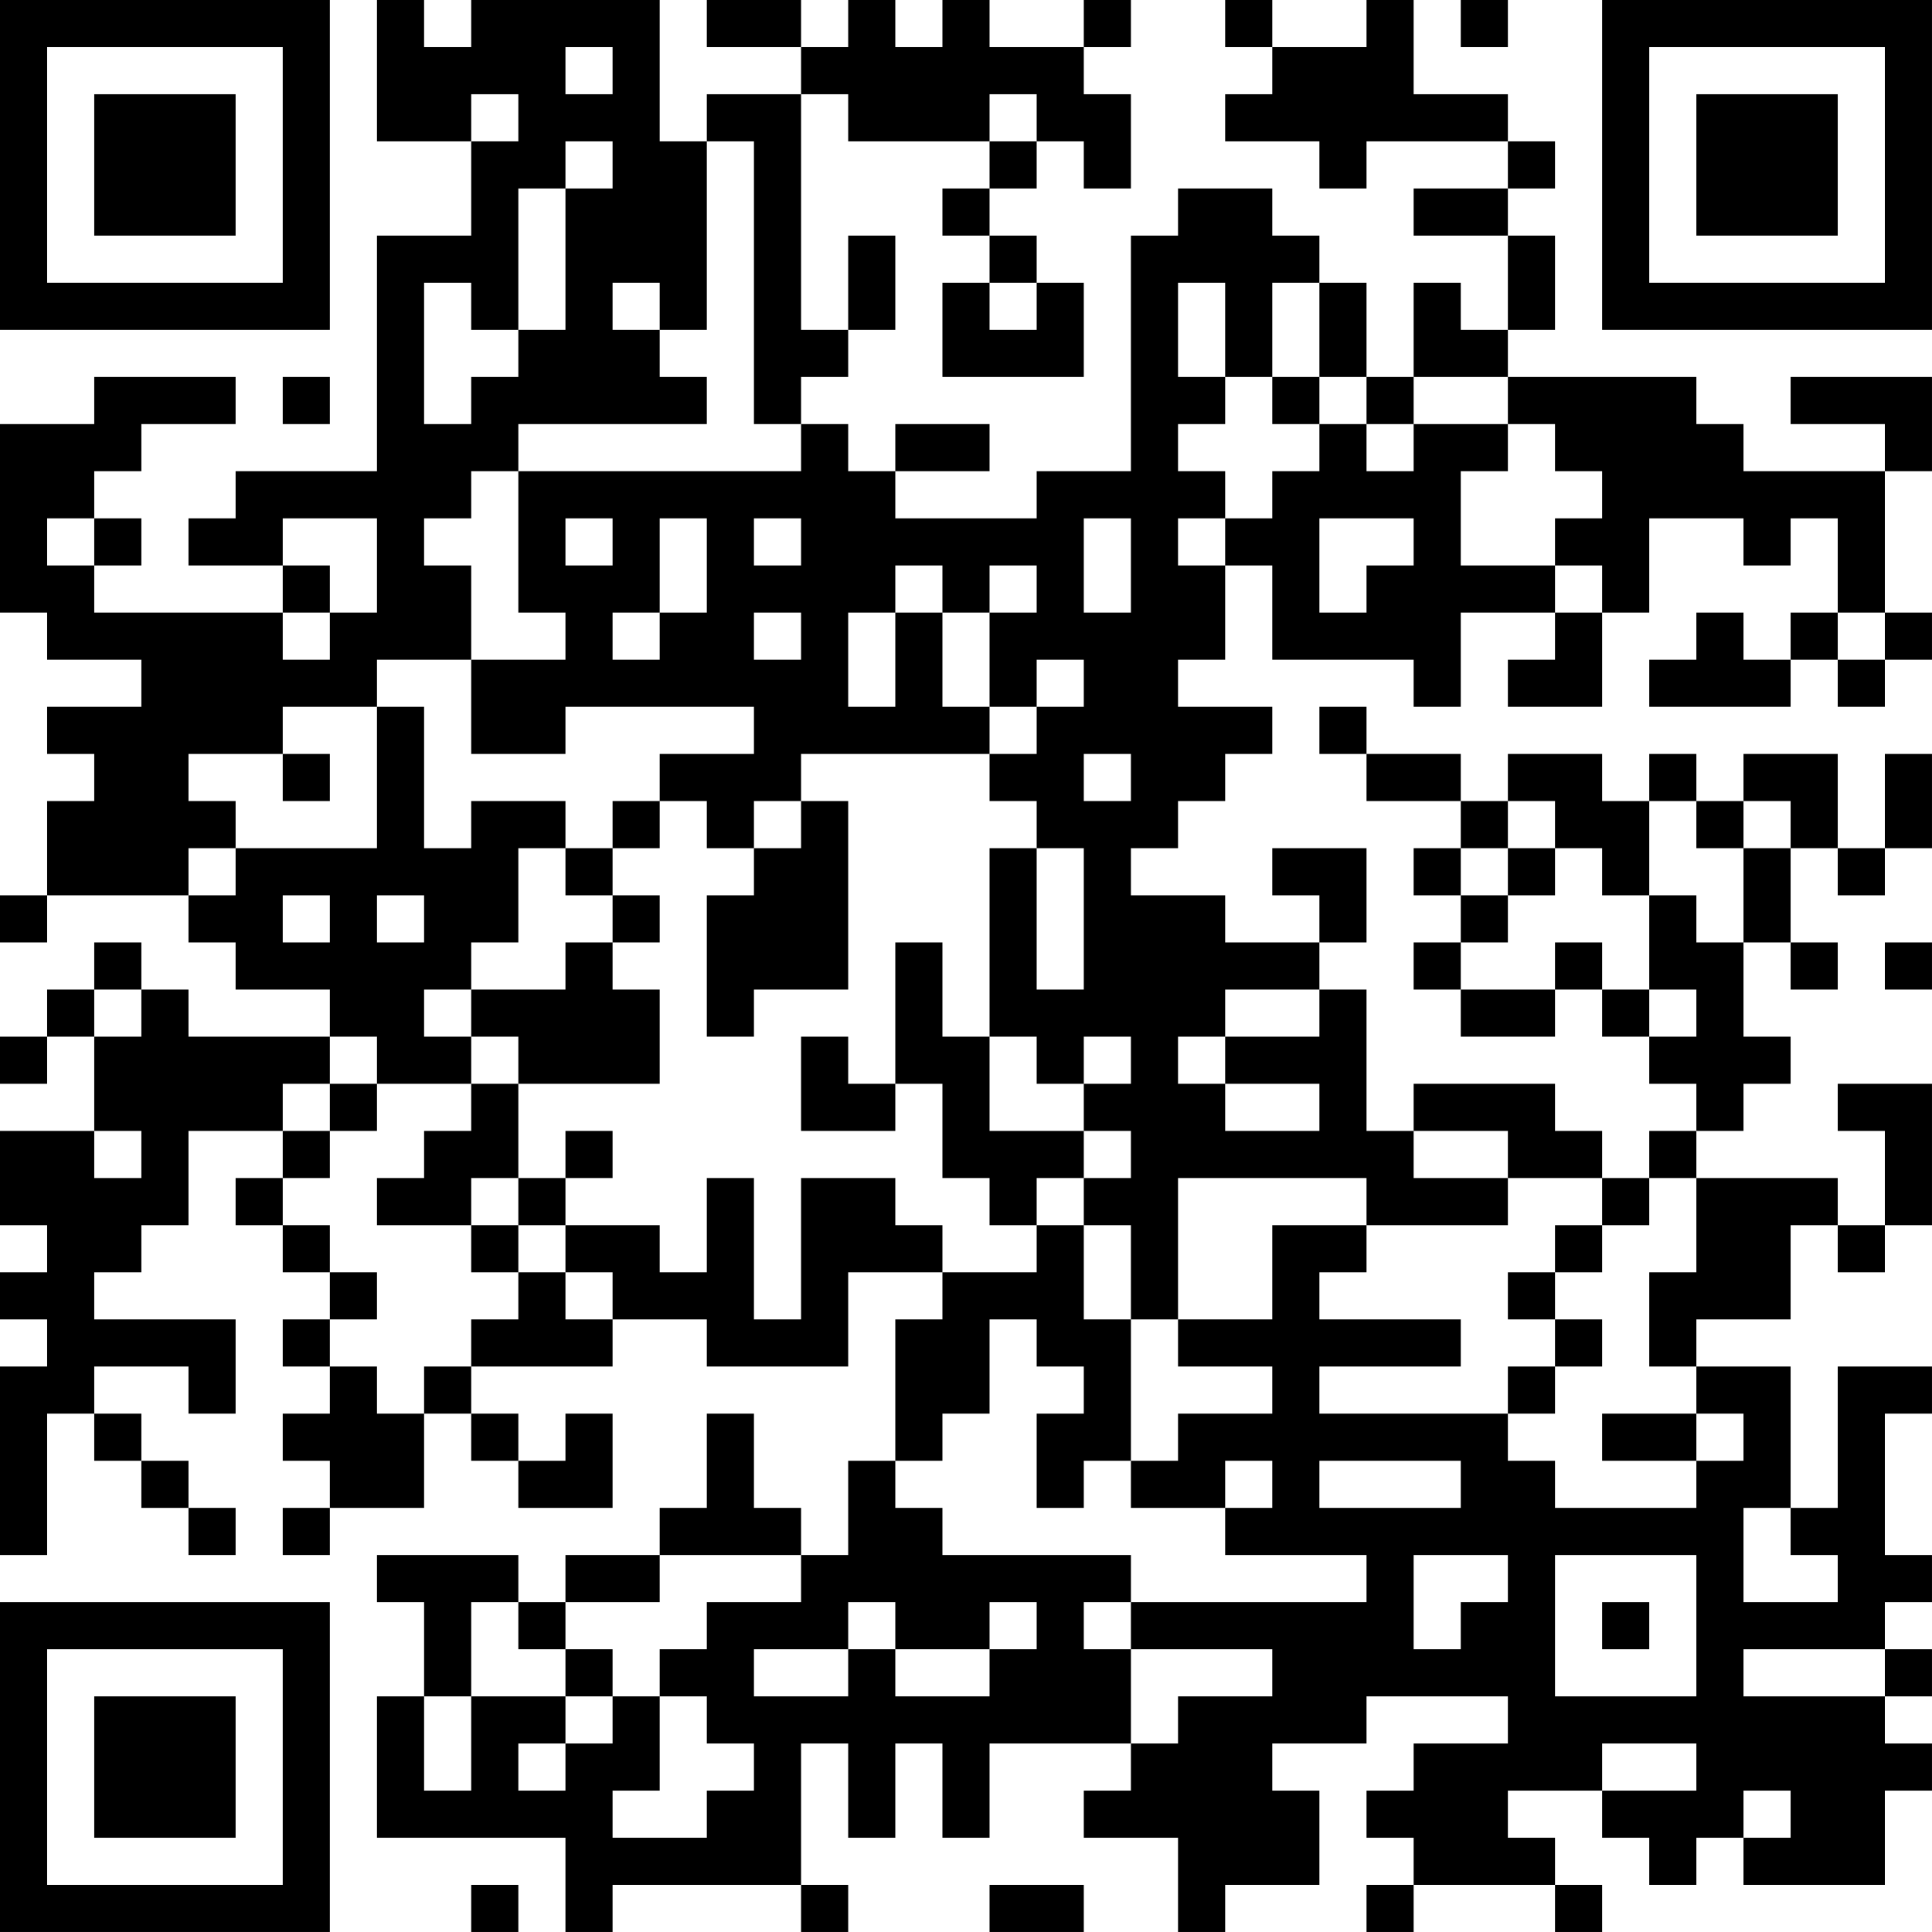 <?xml version="1.0" encoding="UTF-8"?>
<svg xmlns="http://www.w3.org/2000/svg" version="1.1" width="200" height="200" viewBox="0 0 200 200"><rect x="0" y="0" width="200" height="200" fill="#ffffff"/><g transform="scale(4.878)"><g transform="translate(0,0)"><path fill-rule="evenodd" d="M8 0L8 3L10 3L10 5L8 5L8 10L5 10L5 11L4 11L4 12L6 12L6 13L2 13L2 12L3 12L3 11L2 11L2 10L3 10L3 9L5 9L5 8L2 8L2 9L0 9L0 13L1 13L1 14L3 14L3 15L1 15L1 16L2 16L2 17L1 17L1 19L0 19L0 20L1 20L1 19L4 19L4 20L5 20L5 21L7 21L7 22L4 22L4 21L3 21L3 20L2 20L2 21L1 21L1 22L0 22L0 23L1 23L1 22L2 22L2 24L0 24L0 26L1 26L1 27L0 27L0 28L1 28L1 29L0 29L0 33L1 33L1 30L2 30L2 31L3 31L3 32L4 32L4 33L5 33L5 32L4 32L4 31L3 31L3 30L2 30L2 29L4 29L4 30L5 30L5 28L2 28L2 27L3 27L3 26L4 26L4 24L6 24L6 25L5 25L5 26L6 26L6 27L7 27L7 28L6 28L6 29L7 29L7 30L6 30L6 31L7 31L7 32L6 32L6 33L7 33L7 32L9 32L9 30L10 30L10 31L11 31L11 32L13 32L13 30L12 30L12 31L11 31L11 30L10 30L10 29L13 29L13 28L15 28L15 29L18 29L18 27L20 27L20 28L19 28L19 31L18 31L18 33L17 33L17 32L16 32L16 30L15 30L15 32L14 32L14 33L12 33L12 34L11 34L11 33L8 33L8 34L9 34L9 36L8 36L8 39L12 39L12 41L13 41L13 40L17 40L17 41L18 41L18 40L17 40L17 37L18 37L18 39L19 39L19 37L20 37L20 39L21 39L21 37L24 37L24 38L23 38L23 39L25 39L25 41L26 41L26 40L28 40L28 38L27 38L27 37L29 37L29 36L32 36L32 37L30 37L30 38L29 38L29 39L30 39L30 40L29 40L29 41L30 41L30 40L33 40L33 41L34 41L34 40L33 40L33 39L32 39L32 38L34 38L34 39L35 39L35 40L36 40L36 39L37 39L37 40L40 40L40 38L41 38L41 37L40 37L40 36L41 36L41 35L40 35L40 34L41 34L41 33L40 33L40 30L41 30L41 29L39 29L39 32L38 32L38 29L36 29L36 28L38 28L38 26L39 26L39 27L40 27L40 26L41 26L41 23L39 23L39 24L40 24L40 26L39 26L39 25L36 25L36 24L37 24L37 23L38 23L38 22L37 22L37 20L38 20L38 21L39 21L39 20L38 20L38 18L39 18L39 19L40 19L40 18L41 18L41 16L40 16L40 18L39 18L39 16L37 16L37 17L36 17L36 16L35 16L35 17L34 17L34 16L32 16L32 17L31 17L31 16L29 16L29 15L28 15L28 16L29 16L29 17L31 17L31 18L30 18L30 19L31 19L31 20L30 20L30 21L31 21L31 22L33 22L33 21L34 21L34 22L35 22L35 23L36 23L36 24L35 24L35 25L34 25L34 24L33 24L33 23L30 23L30 24L29 24L29 21L28 21L28 20L29 20L29 18L27 18L27 19L28 19L28 20L26 20L26 19L24 19L24 18L25 18L25 17L26 17L26 16L27 16L27 15L25 15L25 14L26 14L26 12L27 12L27 14L30 14L30 15L31 15L31 13L33 13L33 14L32 14L32 15L34 15L34 13L35 13L35 11L37 11L37 12L38 12L38 11L39 11L39 13L38 13L38 14L37 14L37 13L36 13L36 14L35 14L35 15L38 15L38 14L39 14L39 15L40 15L40 14L41 14L41 13L40 13L40 10L41 10L41 8L38 8L38 9L40 9L40 10L37 10L37 9L36 9L36 8L32 8L32 7L33 7L33 5L32 5L32 4L33 4L33 3L32 3L32 2L30 2L30 0L29 0L29 1L27 1L27 0L26 0L26 1L27 1L27 2L26 2L26 3L28 3L28 4L29 4L29 3L32 3L32 4L30 4L30 5L32 5L32 7L31 7L31 6L30 6L30 8L29 8L29 6L28 6L28 5L27 5L27 4L25 4L25 5L24 5L24 10L22 10L22 11L19 11L19 10L21 10L21 9L19 9L19 10L18 10L18 9L17 9L17 8L18 8L18 7L19 7L19 5L18 5L18 7L17 7L17 2L18 2L18 3L21 3L21 4L20 4L20 5L21 5L21 6L20 6L20 8L23 8L23 6L22 6L22 5L21 5L21 4L22 4L22 3L23 3L23 4L24 4L24 2L23 2L23 1L24 1L24 0L23 0L23 1L21 1L21 0L20 0L20 1L19 1L19 0L18 0L18 1L17 1L17 0L15 0L15 1L17 1L17 2L15 2L15 3L14 3L14 0L10 0L10 1L9 1L9 0ZM31 0L31 1L32 1L32 0ZM12 1L12 2L13 2L13 1ZM10 2L10 3L11 3L11 2ZM21 2L21 3L22 3L22 2ZM12 3L12 4L11 4L11 7L10 7L10 6L9 6L9 9L10 9L10 8L11 8L11 7L12 7L12 4L13 4L13 3ZM15 3L15 7L14 7L14 6L13 6L13 7L14 7L14 8L15 8L15 9L11 9L11 10L10 10L10 11L9 11L9 12L10 12L10 14L8 14L8 15L6 15L6 16L4 16L4 17L5 17L5 18L4 18L4 19L5 19L5 18L8 18L8 15L9 15L9 18L10 18L10 17L12 17L12 18L11 18L11 20L10 20L10 21L9 21L9 22L10 22L10 23L8 23L8 22L7 22L7 23L6 23L6 24L7 24L7 25L6 25L6 26L7 26L7 27L8 27L8 28L7 28L7 29L8 29L8 30L9 30L9 29L10 29L10 28L11 28L11 27L12 27L12 28L13 28L13 27L12 27L12 26L14 26L14 27L15 27L15 25L16 25L16 28L17 28L17 25L19 25L19 26L20 26L20 27L22 27L22 26L23 26L23 28L24 28L24 31L23 31L23 32L22 32L22 30L23 30L23 29L22 29L22 28L21 28L21 30L20 30L20 31L19 31L19 32L20 32L20 33L24 33L24 34L23 34L23 35L24 35L24 37L25 37L25 36L27 36L27 35L24 35L24 34L29 34L29 33L26 33L26 32L27 32L27 31L26 31L26 32L24 32L24 31L25 31L25 30L27 30L27 29L25 29L25 28L27 28L27 26L29 26L29 27L28 27L28 28L31 28L31 29L28 29L28 30L32 30L32 31L33 31L33 32L36 32L36 31L37 31L37 30L36 30L36 29L35 29L35 27L36 27L36 25L35 25L35 26L34 26L34 25L32 25L32 24L30 24L30 25L32 25L32 26L29 26L29 25L25 25L25 28L24 28L24 26L23 26L23 25L24 25L24 24L23 24L23 23L24 23L24 22L23 22L23 23L22 23L22 22L21 22L21 18L22 18L22 21L23 21L23 18L22 18L22 17L21 17L21 16L22 16L22 15L23 15L23 14L22 14L22 15L21 15L21 13L22 13L22 12L21 12L21 13L20 13L20 12L19 12L19 13L18 13L18 15L19 15L19 13L20 13L20 15L21 15L21 16L17 16L17 17L16 17L16 18L15 18L15 17L14 17L14 16L16 16L16 15L12 15L12 16L10 16L10 14L12 14L12 13L11 13L11 10L17 10L17 9L16 9L16 3ZM21 6L21 7L22 7L22 6ZM25 6L25 8L26 8L26 9L25 9L25 10L26 10L26 11L25 11L25 12L26 12L26 11L27 11L27 10L28 10L28 9L29 9L29 10L30 10L30 9L32 9L32 10L31 10L31 12L33 12L33 13L34 13L34 12L33 12L33 11L34 11L34 10L33 10L33 9L32 9L32 8L30 8L30 9L29 9L29 8L28 8L28 6L27 6L27 8L26 8L26 6ZM6 8L6 9L7 9L7 8ZM27 8L27 9L28 9L28 8ZM1 11L1 12L2 12L2 11ZM6 11L6 12L7 12L7 13L6 13L6 14L7 14L7 13L8 13L8 11ZM12 11L12 12L13 12L13 11ZM14 11L14 13L13 13L13 14L14 14L14 13L15 13L15 11ZM16 11L16 12L17 12L17 11ZM23 11L23 13L24 13L24 11ZM28 11L28 13L29 13L29 12L30 12L30 11ZM16 13L16 14L17 14L17 13ZM39 13L39 14L40 14L40 13ZM6 16L6 17L7 17L7 16ZM23 16L23 17L24 17L24 16ZM13 17L13 18L12 18L12 19L13 19L13 20L12 20L12 21L10 21L10 22L11 22L11 23L10 23L10 24L9 24L9 25L8 25L8 26L10 26L10 27L11 27L11 26L12 26L12 25L13 25L13 24L12 24L12 25L11 25L11 23L14 23L14 21L13 21L13 20L14 20L14 19L13 19L13 18L14 18L14 17ZM17 17L17 18L16 18L16 19L15 19L15 22L16 22L16 21L18 21L18 17ZM32 17L32 18L31 18L31 19L32 19L32 20L31 20L31 21L33 21L33 20L34 20L34 21L35 21L35 22L36 22L36 21L35 21L35 19L36 19L36 20L37 20L37 18L38 18L38 17L37 17L37 18L36 18L36 17L35 17L35 19L34 19L34 18L33 18L33 17ZM32 18L32 19L33 19L33 18ZM6 19L6 20L7 20L7 19ZM8 19L8 20L9 20L9 19ZM19 20L19 23L18 23L18 22L17 22L17 24L19 24L19 23L20 23L20 25L21 25L21 26L22 26L22 25L23 25L23 24L21 24L21 22L20 22L20 20ZM40 20L40 21L41 21L41 20ZM2 21L2 22L3 22L3 21ZM26 21L26 22L25 22L25 23L26 23L26 24L28 24L28 23L26 23L26 22L28 22L28 21ZM7 23L7 24L8 24L8 23ZM2 24L2 25L3 25L3 24ZM10 25L10 26L11 26L11 25ZM33 26L33 27L32 27L32 28L33 28L33 29L32 29L32 30L33 30L33 29L34 29L34 28L33 28L33 27L34 27L34 26ZM34 30L34 31L36 31L36 30ZM28 31L28 32L31 32L31 31ZM37 32L37 34L39 34L39 33L38 33L38 32ZM14 33L14 34L12 34L12 35L11 35L11 34L10 34L10 36L9 36L9 38L10 38L10 36L12 36L12 37L11 37L11 38L12 38L12 37L13 37L13 36L14 36L14 38L13 38L13 39L15 39L15 38L16 38L16 37L15 37L15 36L14 36L14 35L15 35L15 34L17 34L17 33ZM30 33L30 35L31 35L31 34L32 34L32 33ZM33 33L33 36L36 36L36 33ZM18 34L18 35L16 35L16 36L18 36L18 35L19 35L19 36L21 36L21 35L22 35L22 34L21 34L21 35L19 35L19 34ZM34 34L34 35L35 35L35 34ZM12 35L12 36L13 36L13 35ZM37 35L37 36L40 36L40 35ZM34 37L34 38L36 38L36 37ZM37 38L37 39L38 39L38 38ZM10 40L10 41L11 41L11 40ZM21 40L21 41L23 41L23 40ZM0 0L0 7L7 7L7 0ZM1 1L1 6L6 6L6 1ZM2 2L2 5L5 5L5 2ZM34 0L34 7L41 7L41 0ZM35 1L35 6L40 6L40 1ZM36 2L36 5L39 5L39 2ZM0 34L0 41L7 41L7 34ZM1 35L1 40L6 40L6 35ZM2 36L2 39L5 39L5 36Z" fill="#000000"/></g></g></svg>
